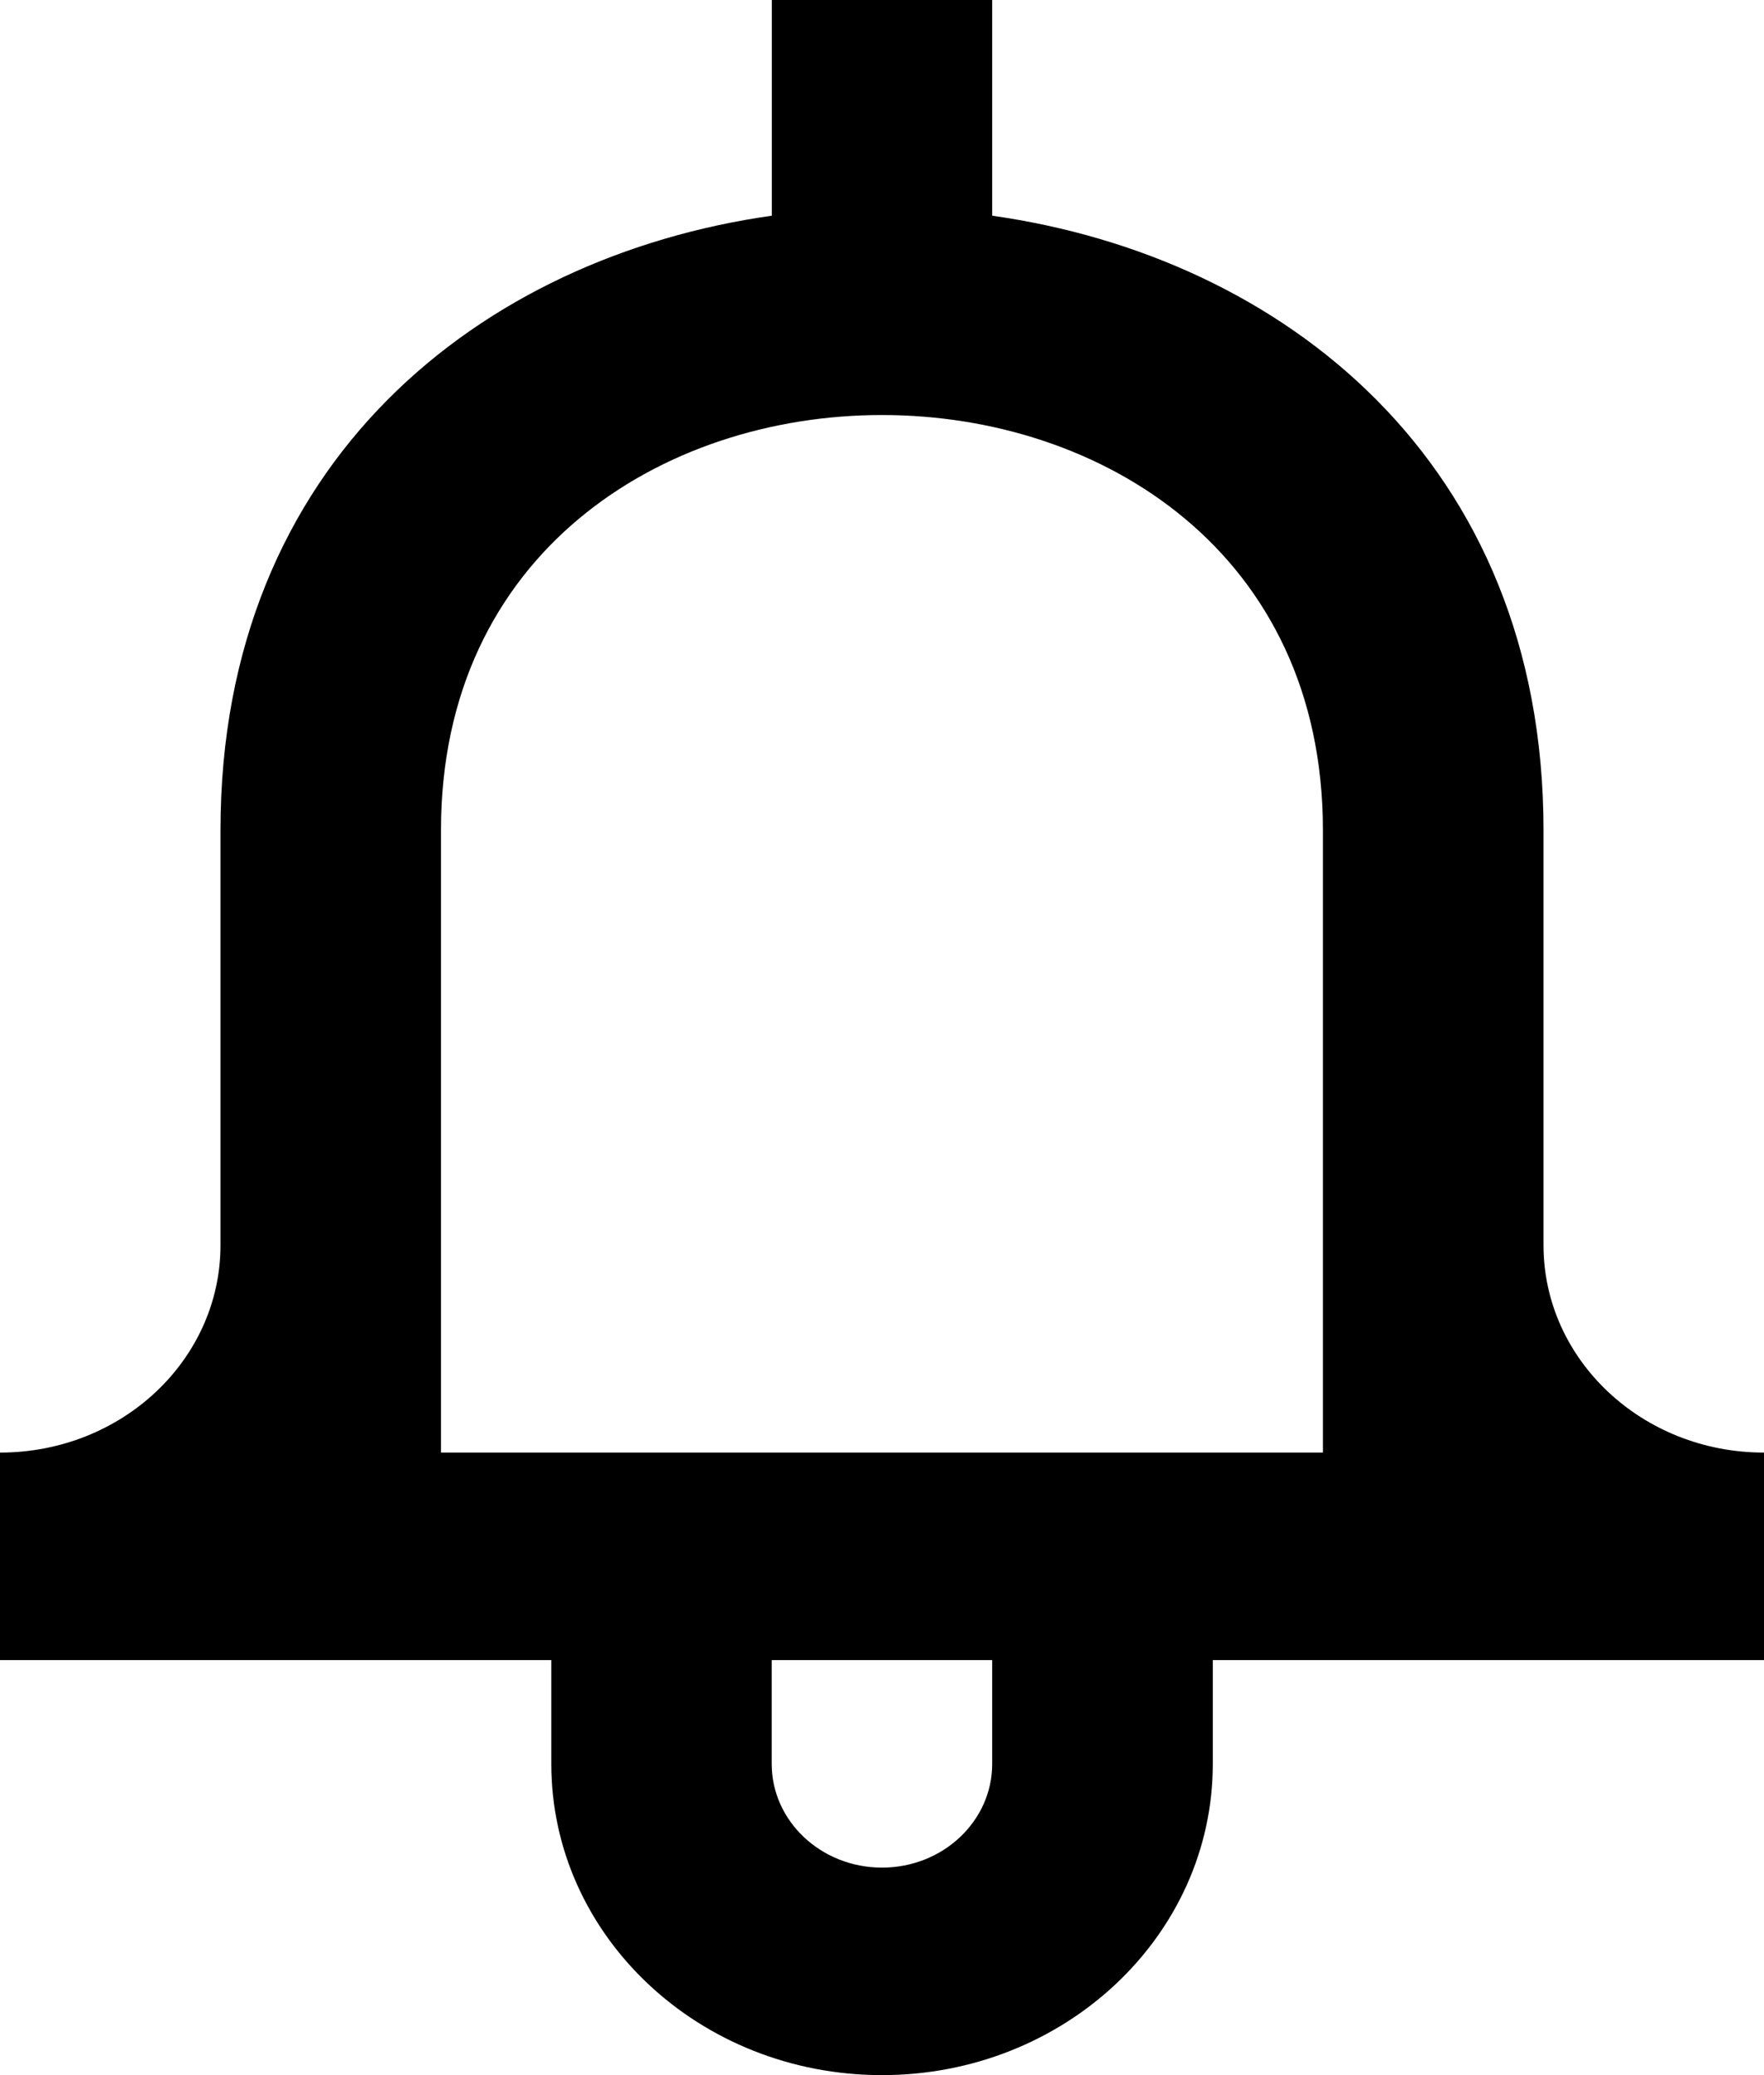 <svg viewBox="0 0 17 20" xmlns="http://www.w3.org/2000/svg" fill="currentColor" focusable="false">
  <path d="M12.75 14h-8.5V8c0-2.666 2.125-4 4.249-4H8.5c2.124 0 4.249 1.334 4.249 4v6zm-3.188 3c0 .552-.475 1-1.062 1-.587 0-1.063-.448-1.063-1v-1h2.125v1zm5.313-5V8c0-3.553-2.516-5.525-5.313-5.921V0H7.438v2.079C4.64 2.475 2.125 4.447 2.125 8v4c0 1.105-.95 2-2.125 2v2h5.313v1c0 1.657 1.426 3 3.187 3 1.76 0 3.188-1.343 3.188-3v-1H17v-2c-1.174 0-2.125-.895-2.125-2z" fill-rule="evenodd"/>
</svg>
